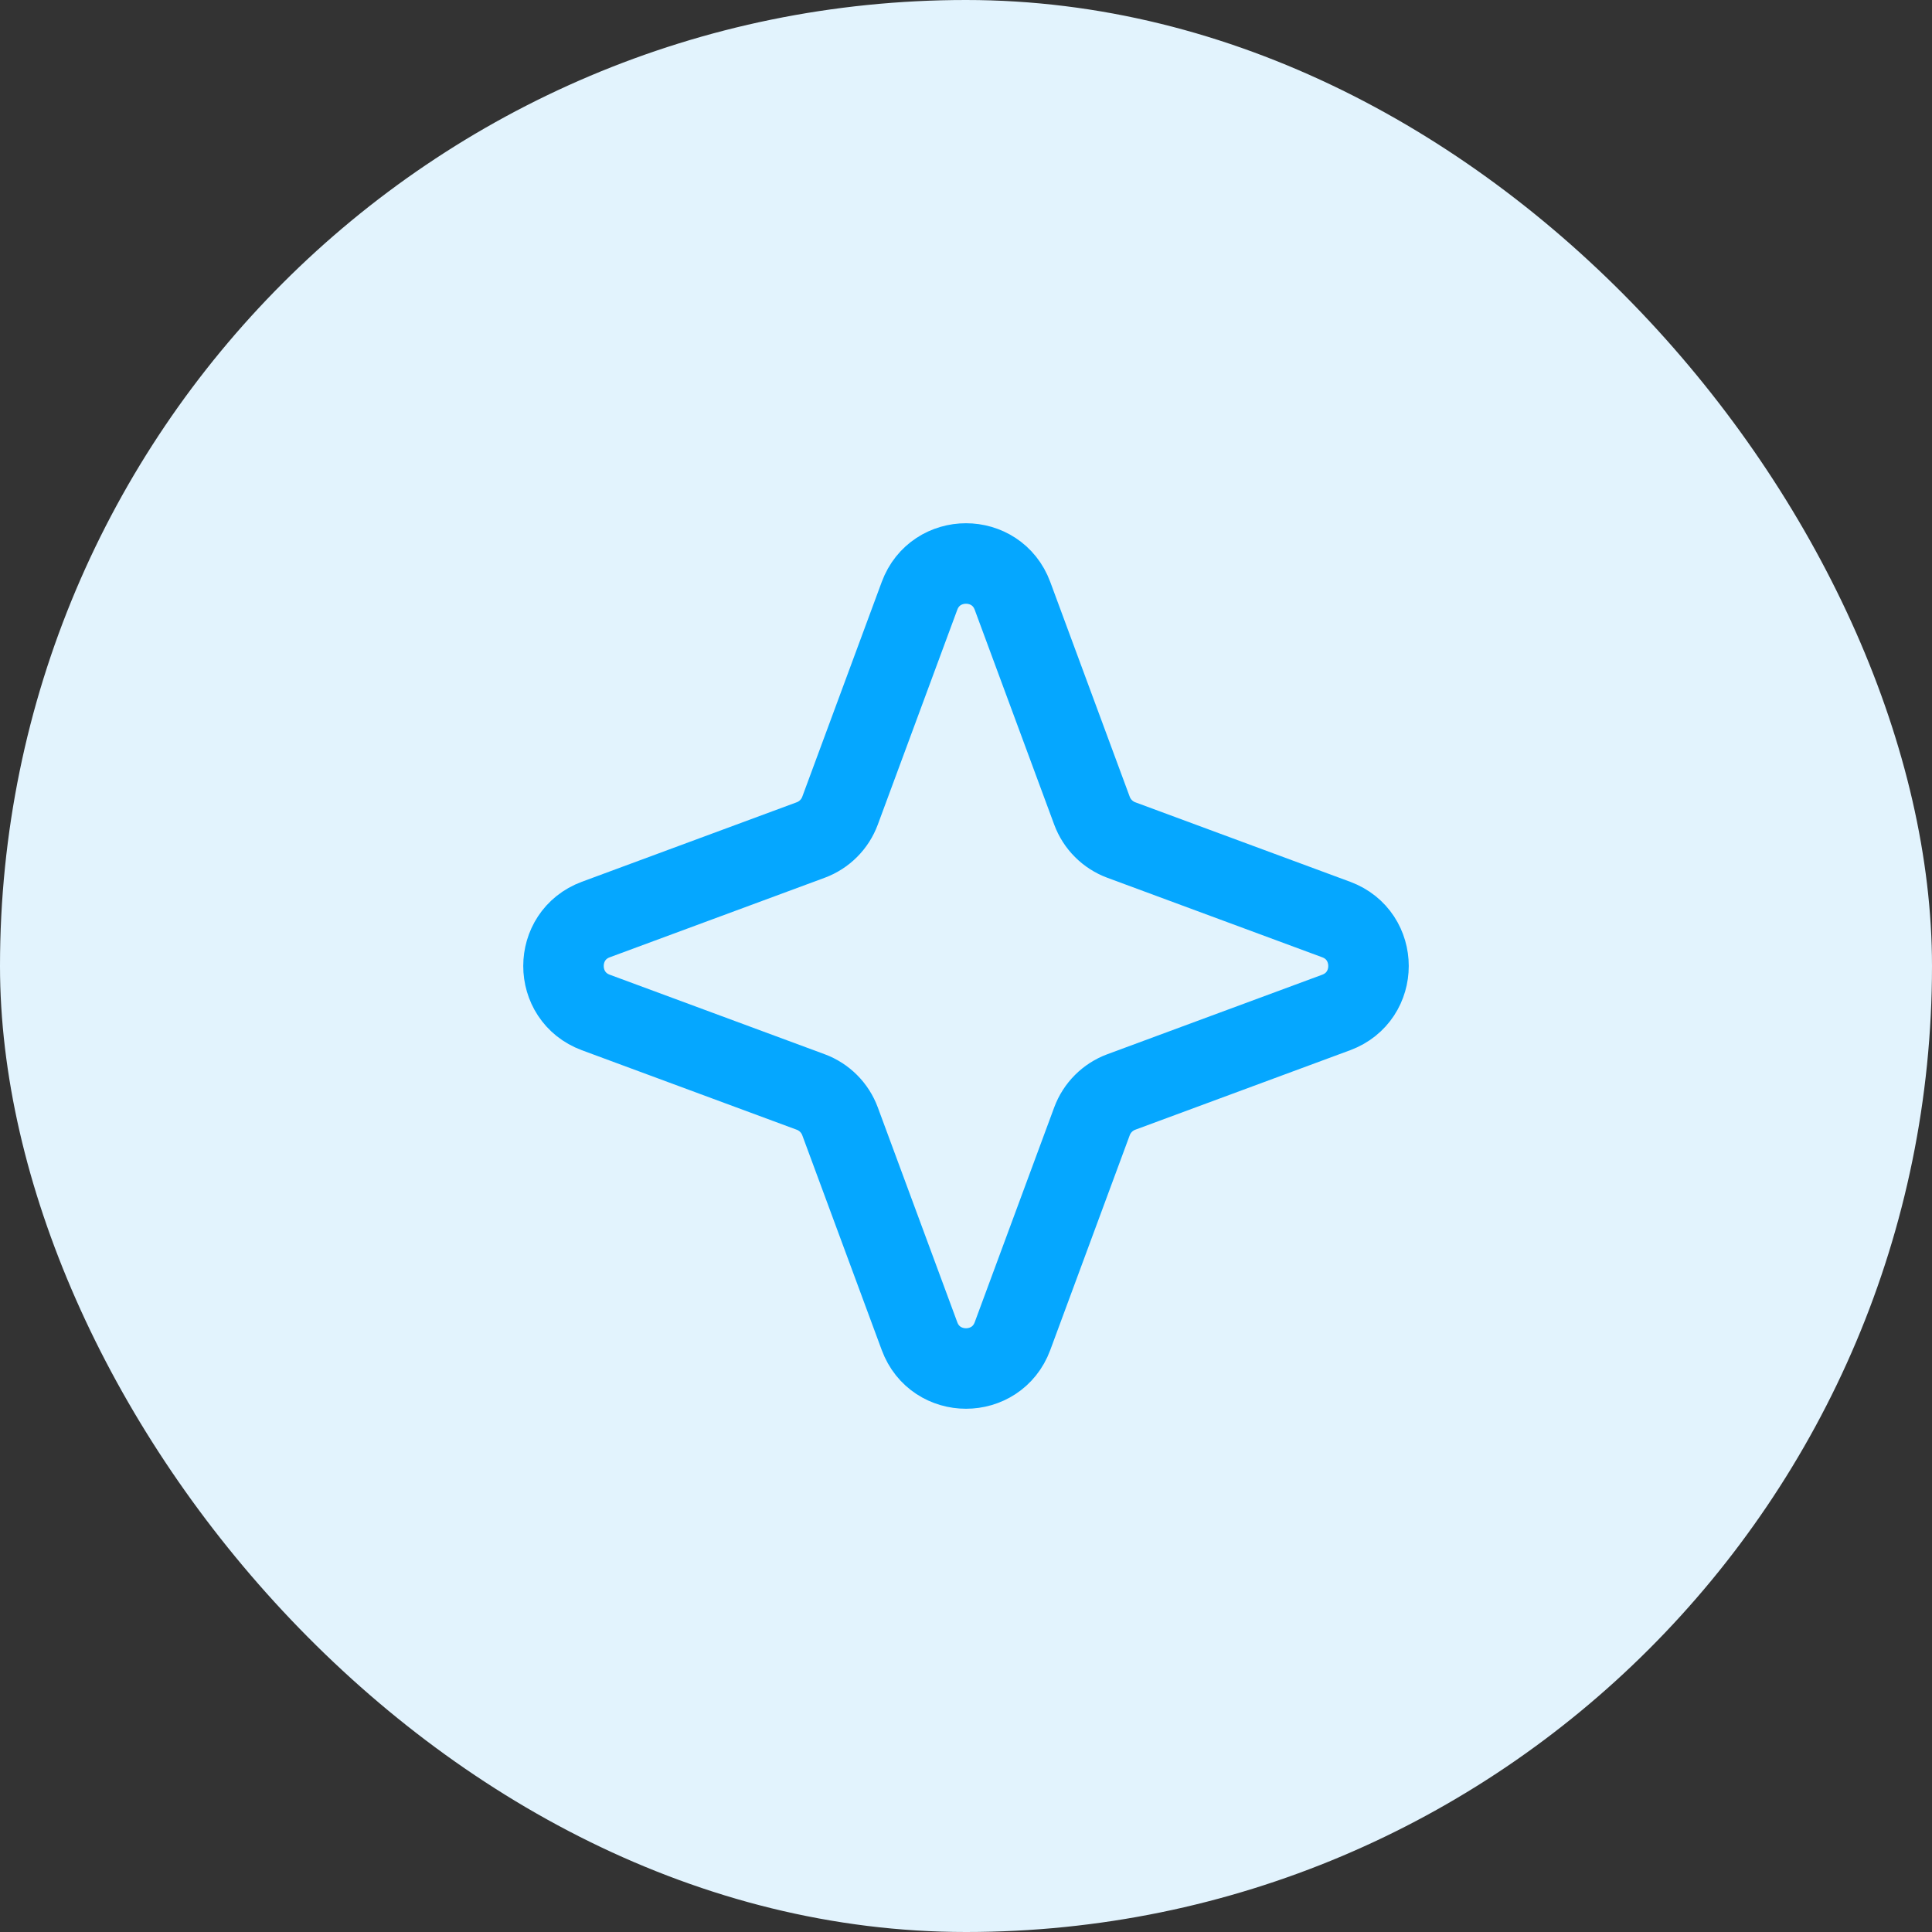 <svg width="48" height="48" viewBox="0 0 48 48" fill="none" xmlns="http://www.w3.org/2000/svg">
<rect x="0" y="0" width="48" height="48" fill="#333333" stroke="none"/>
<rect width="48" height="48" rx="24" fill="#E2F3FD"/>
<path d="M22.845 14.804C23.242 13.732 24.758 13.732 25.155 14.804L27.13 20.142C27.255 20.479 27.521 20.745 27.858 20.87L33.196 22.845C34.268 23.242 34.268 24.758 33.196 25.155L27.858 27.13C27.521 27.255 27.255 27.521 27.13 27.858L25.155 33.196C24.758 34.268 23.242 34.268 22.845 33.196L20.87 27.858C20.745 27.521 20.479 27.255 20.142 27.13L14.804 25.155C13.732 24.758 13.732 23.242 14.804 22.845L20.142 20.87C20.479 20.745 20.745 20.479 20.87 20.142L22.845 14.804Z" stroke="#05A7FF" stroke-width="2" stroke-linejoin="round"/>
</svg>
